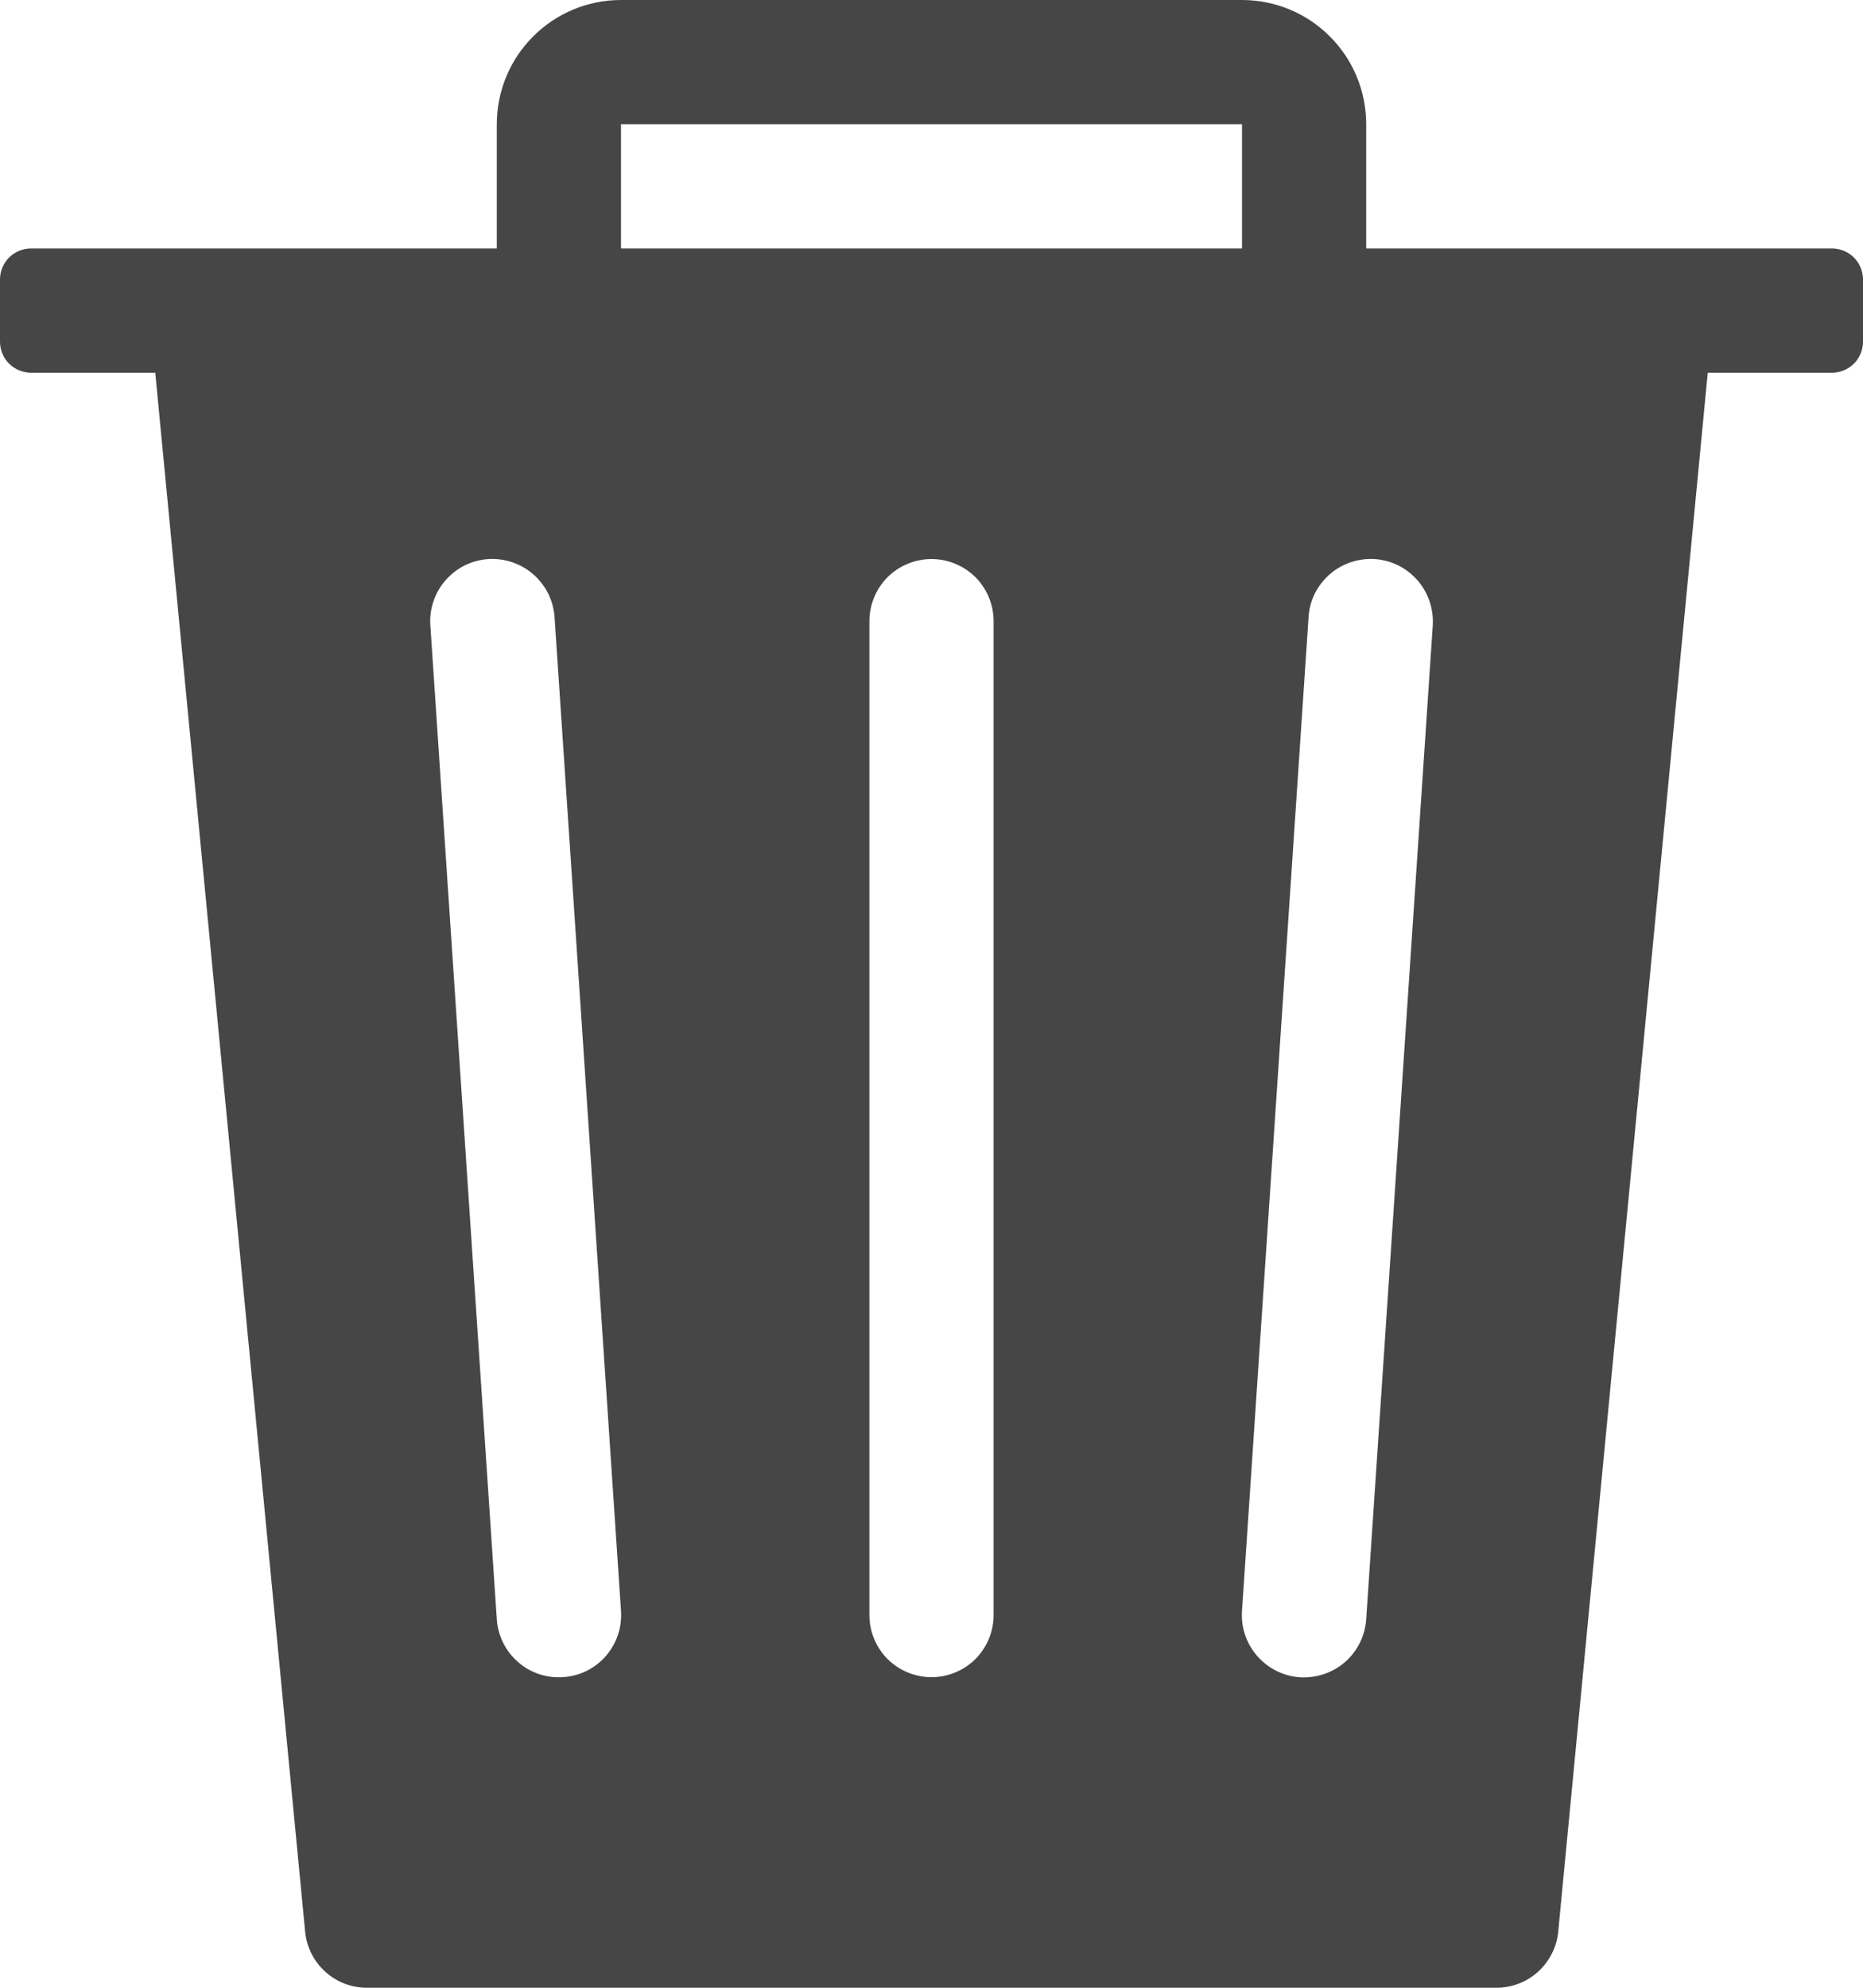<svg width="15" height="16" viewBox="0 0 15 16" fill="none" xmlns="http://www.w3.org/2000/svg">
<path d="M14.75 2H11V1C11 0.735 10.895 0.48 10.707 0.293C10.52 0.105 10.265 0 10 0H5C4.735 0 4.48 0.105 4.293 0.293C4.105 0.48 4 0.735 4 1V2H0.25C0.184 2 0.12 2.026 0.073 2.073C0.026 2.12 0 2.184 0 2.25V2.75C0 2.816 0.026 2.88 0.073 2.927C0.12 2.974 0.184 3 0.25 3H1.25L2.457 15.55C2.469 15.674 2.527 15.788 2.62 15.872C2.712 15.955 2.832 16.001 2.957 16H12.046C12.17 16.001 12.29 15.955 12.383 15.872C12.475 15.788 12.534 15.674 12.546 15.55L13.75 3H14.75C14.816 3 14.88 2.974 14.927 2.927C14.974 2.88 15 2.816 15 2.75V2.25C15 2.184 14.974 2.12 14.927 2.073C14.88 2.026 14.816 2 14.75 2ZM4.532 13.5C4.467 13.504 4.401 13.496 4.339 13.475C4.277 13.454 4.219 13.421 4.17 13.377C4.12 13.334 4.08 13.281 4.051 13.223C4.022 13.164 4.004 13.1 4 13.034L3.465 5.034C3.46 4.968 3.469 4.902 3.49 4.84C3.511 4.778 3.544 4.72 3.587 4.671C3.631 4.621 3.683 4.581 3.742 4.551C3.801 4.522 3.865 4.505 3.931 4.5C3.997 4.496 4.063 4.505 4.125 4.526C4.187 4.547 4.245 4.58 4.294 4.623C4.344 4.667 4.384 4.719 4.414 4.778C4.443 4.837 4.46 4.901 4.465 4.967L5 12.967C5.004 13.033 4.996 13.099 4.975 13.161C4.954 13.223 4.92 13.281 4.877 13.331C4.834 13.38 4.781 13.421 4.722 13.45C4.663 13.479 4.598 13.496 4.532 13.5ZM8 13C8 13.133 7.947 13.26 7.854 13.354C7.76 13.447 7.633 13.5 7.5 13.5C7.367 13.5 7.24 13.447 7.146 13.354C7.053 13.26 7 13.133 7 13V5C7 4.867 7.053 4.74 7.146 4.646C7.24 4.553 7.367 4.5 7.5 4.5C7.633 4.5 7.76 4.553 7.854 4.646C7.947 4.74 8 4.867 8 5V13ZM10 2H5V1H10V2ZM11 13.034C10.991 13.167 10.93 13.29 10.83 13.378C10.73 13.465 10.599 13.509 10.466 13.501C10.334 13.492 10.21 13.43 10.123 13.33C10.035 13.23 9.991 13.1 10 12.967L10.536 4.967C10.54 4.901 10.557 4.837 10.586 4.778C10.616 4.719 10.656 4.667 10.706 4.623C10.755 4.58 10.813 4.547 10.875 4.526C10.938 4.505 11.003 4.496 11.069 4.5C11.135 4.505 11.199 4.522 11.258 4.551C11.317 4.581 11.369 4.621 11.413 4.671C11.456 4.72 11.489 4.778 11.51 4.84C11.531 4.902 11.54 4.968 11.536 5.034L11 13.034Z" fill="#464646"/>
</svg>
